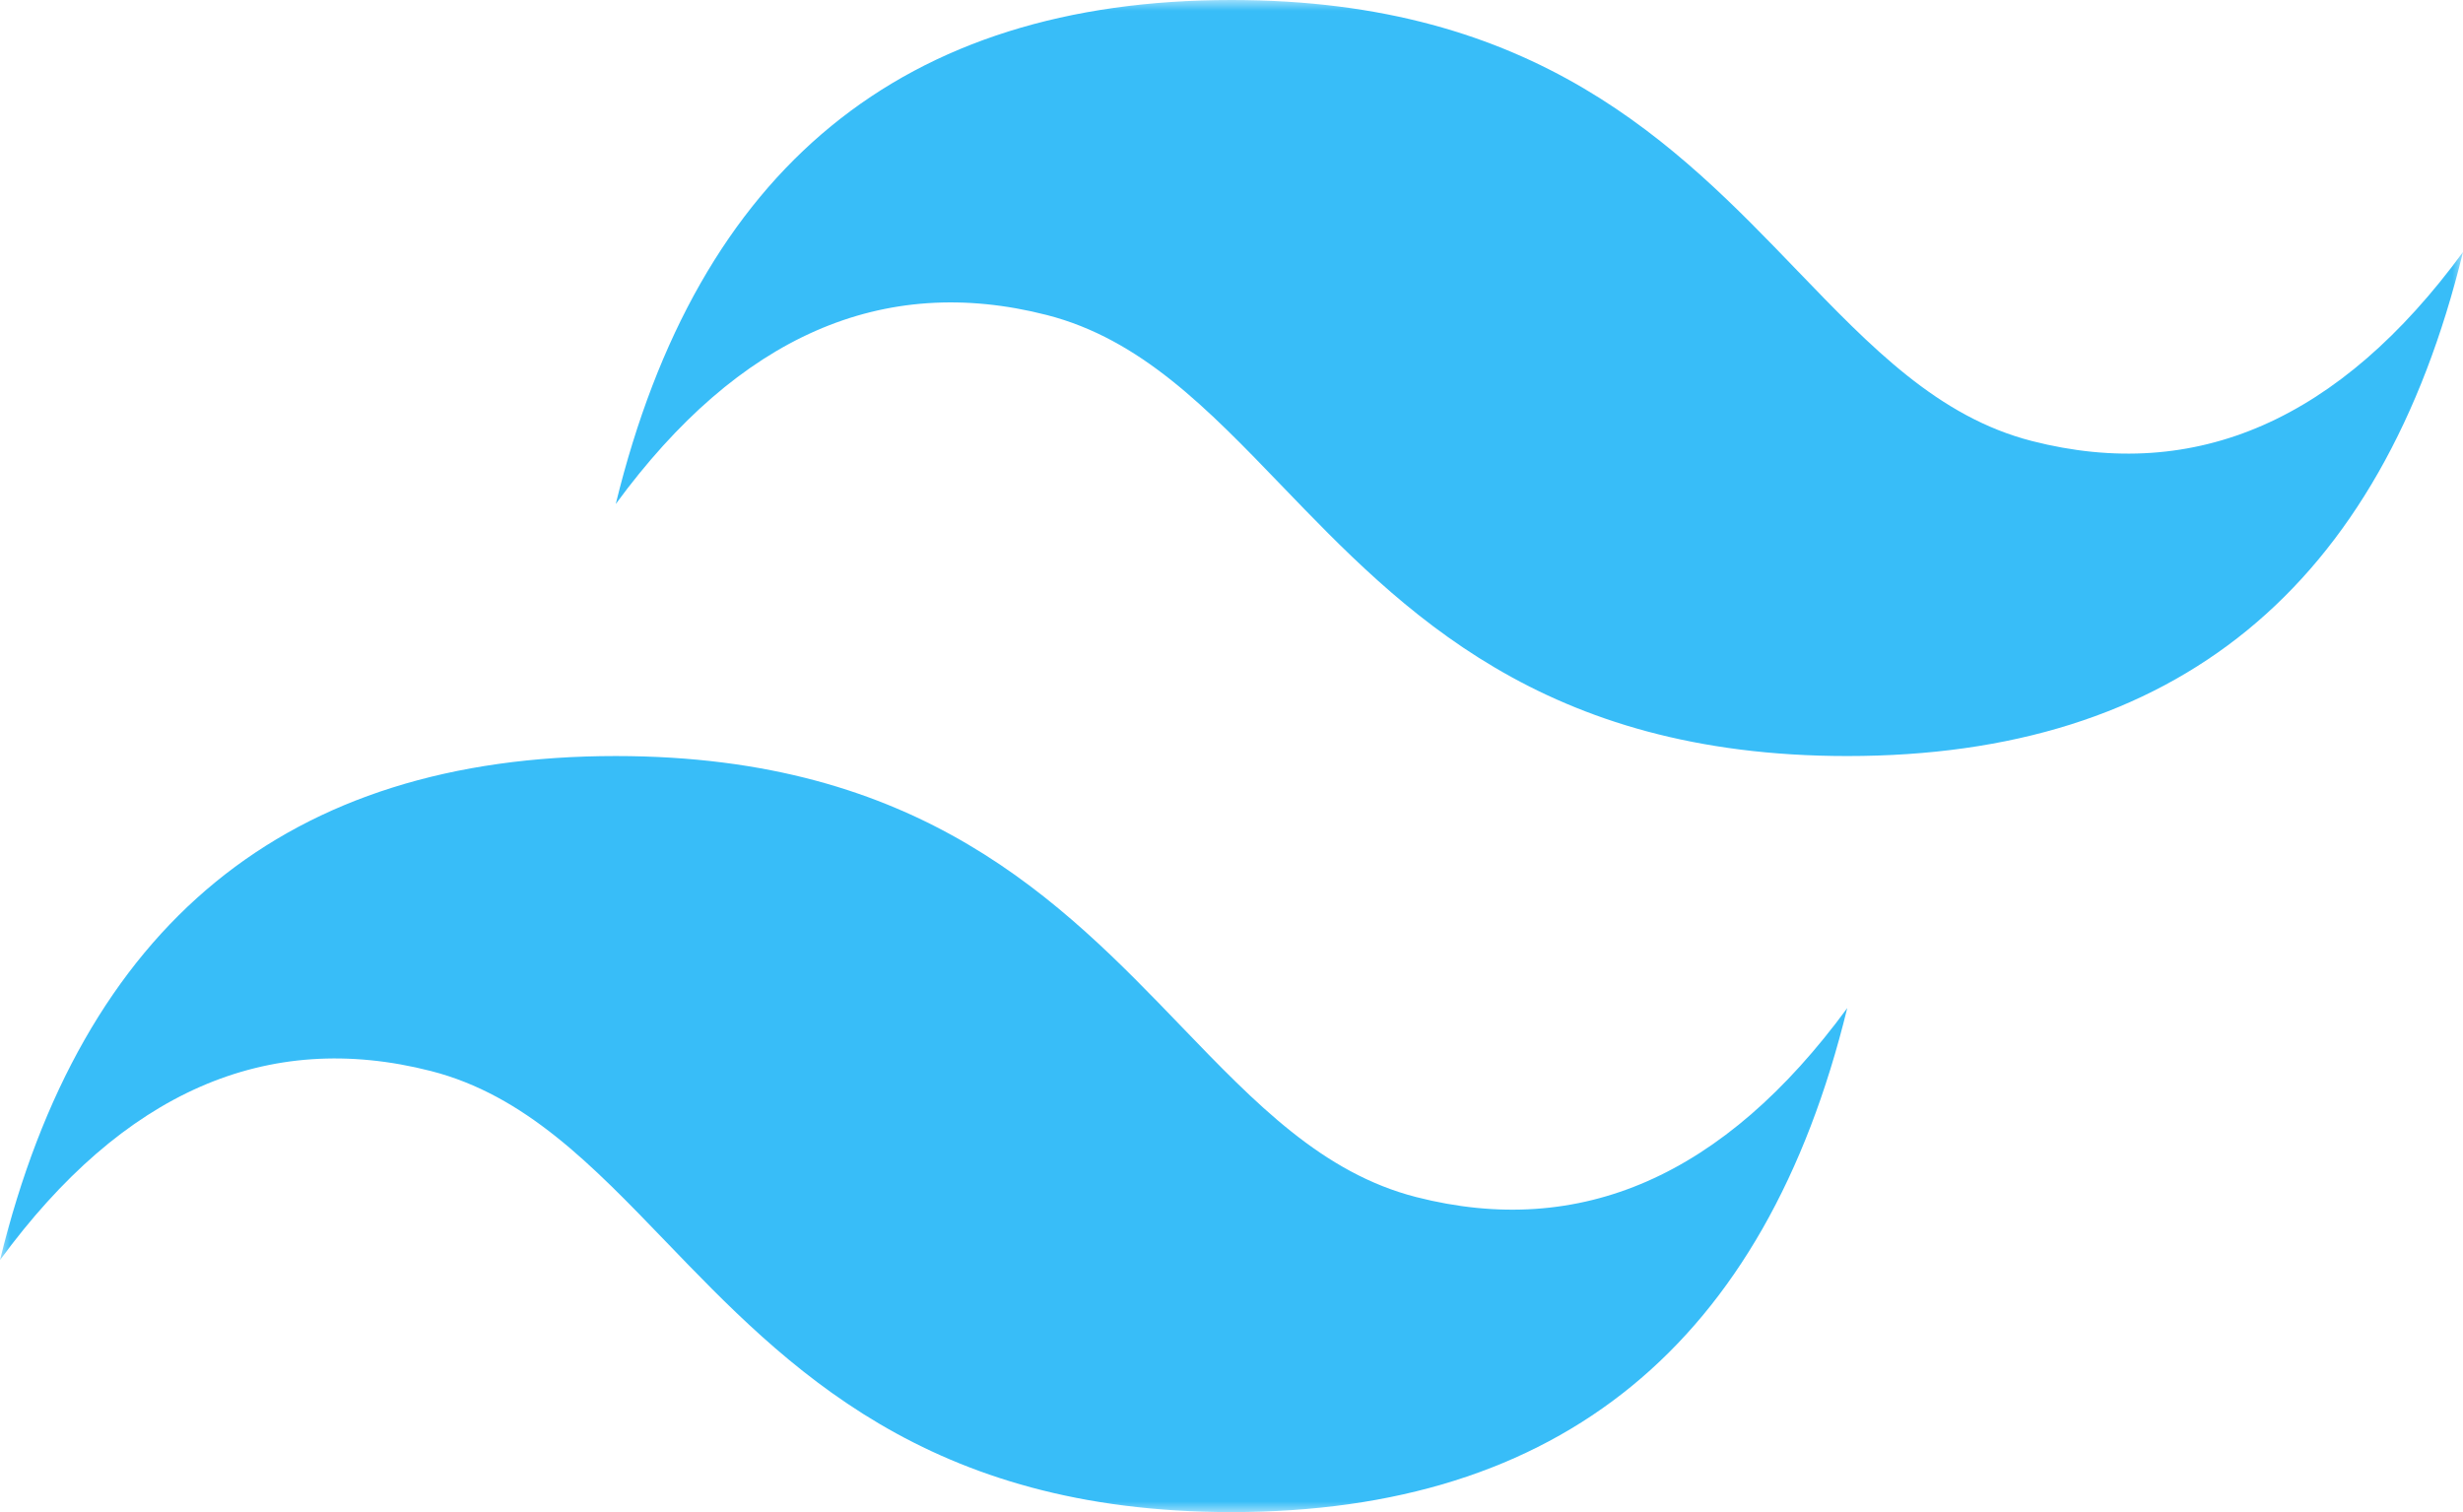 <svg width="114" height="70" viewBox="0 0 114 70" fill="none" xmlns="http://www.w3.org/2000/svg">
<mask id="mask0_478_3696" style="mask-type:luminance" maskUnits="userSpaceOnUse" x="0" y="0" width="114" height="70">
<path d="M0 0H114V70H0V0Z" fill="white"/>
</mask>
<g mask="url(#mask0_478_3696)">
<path fill-rule="evenodd" clip-rule="evenodd" d="M57 0C41.8 0 32.3 7.778 28.5 23.333C34.2 15.556 40.85 12.639 48.45 14.583C52.786 15.692 55.885 18.913 59.316 22.476C64.904 28.281 71.372 35 85.5 35C100.7 35 110.2 27.222 114 11.667C108.3 19.444 101.65 22.361 94.05 20.417C89.714 19.308 86.615 16.087 83.184 12.524C77.596 6.719 71.128 0 57 0ZM28.5 35C13.3 35 3.8 42.778 0 58.333C5.7 50.556 12.35 47.639 19.95 49.583C24.286 50.694 27.385 53.913 30.816 57.476C36.404 63.281 42.872 70 57 70C72.2 70 81.7 62.222 85.5 46.667C79.8 54.444 73.15 57.361 65.55 55.417C61.214 54.308 58.115 51.087 54.684 47.524C49.096 41.719 42.628 35 28.5 35Z" fill="#38BDF8"/>
</g>
</svg>

